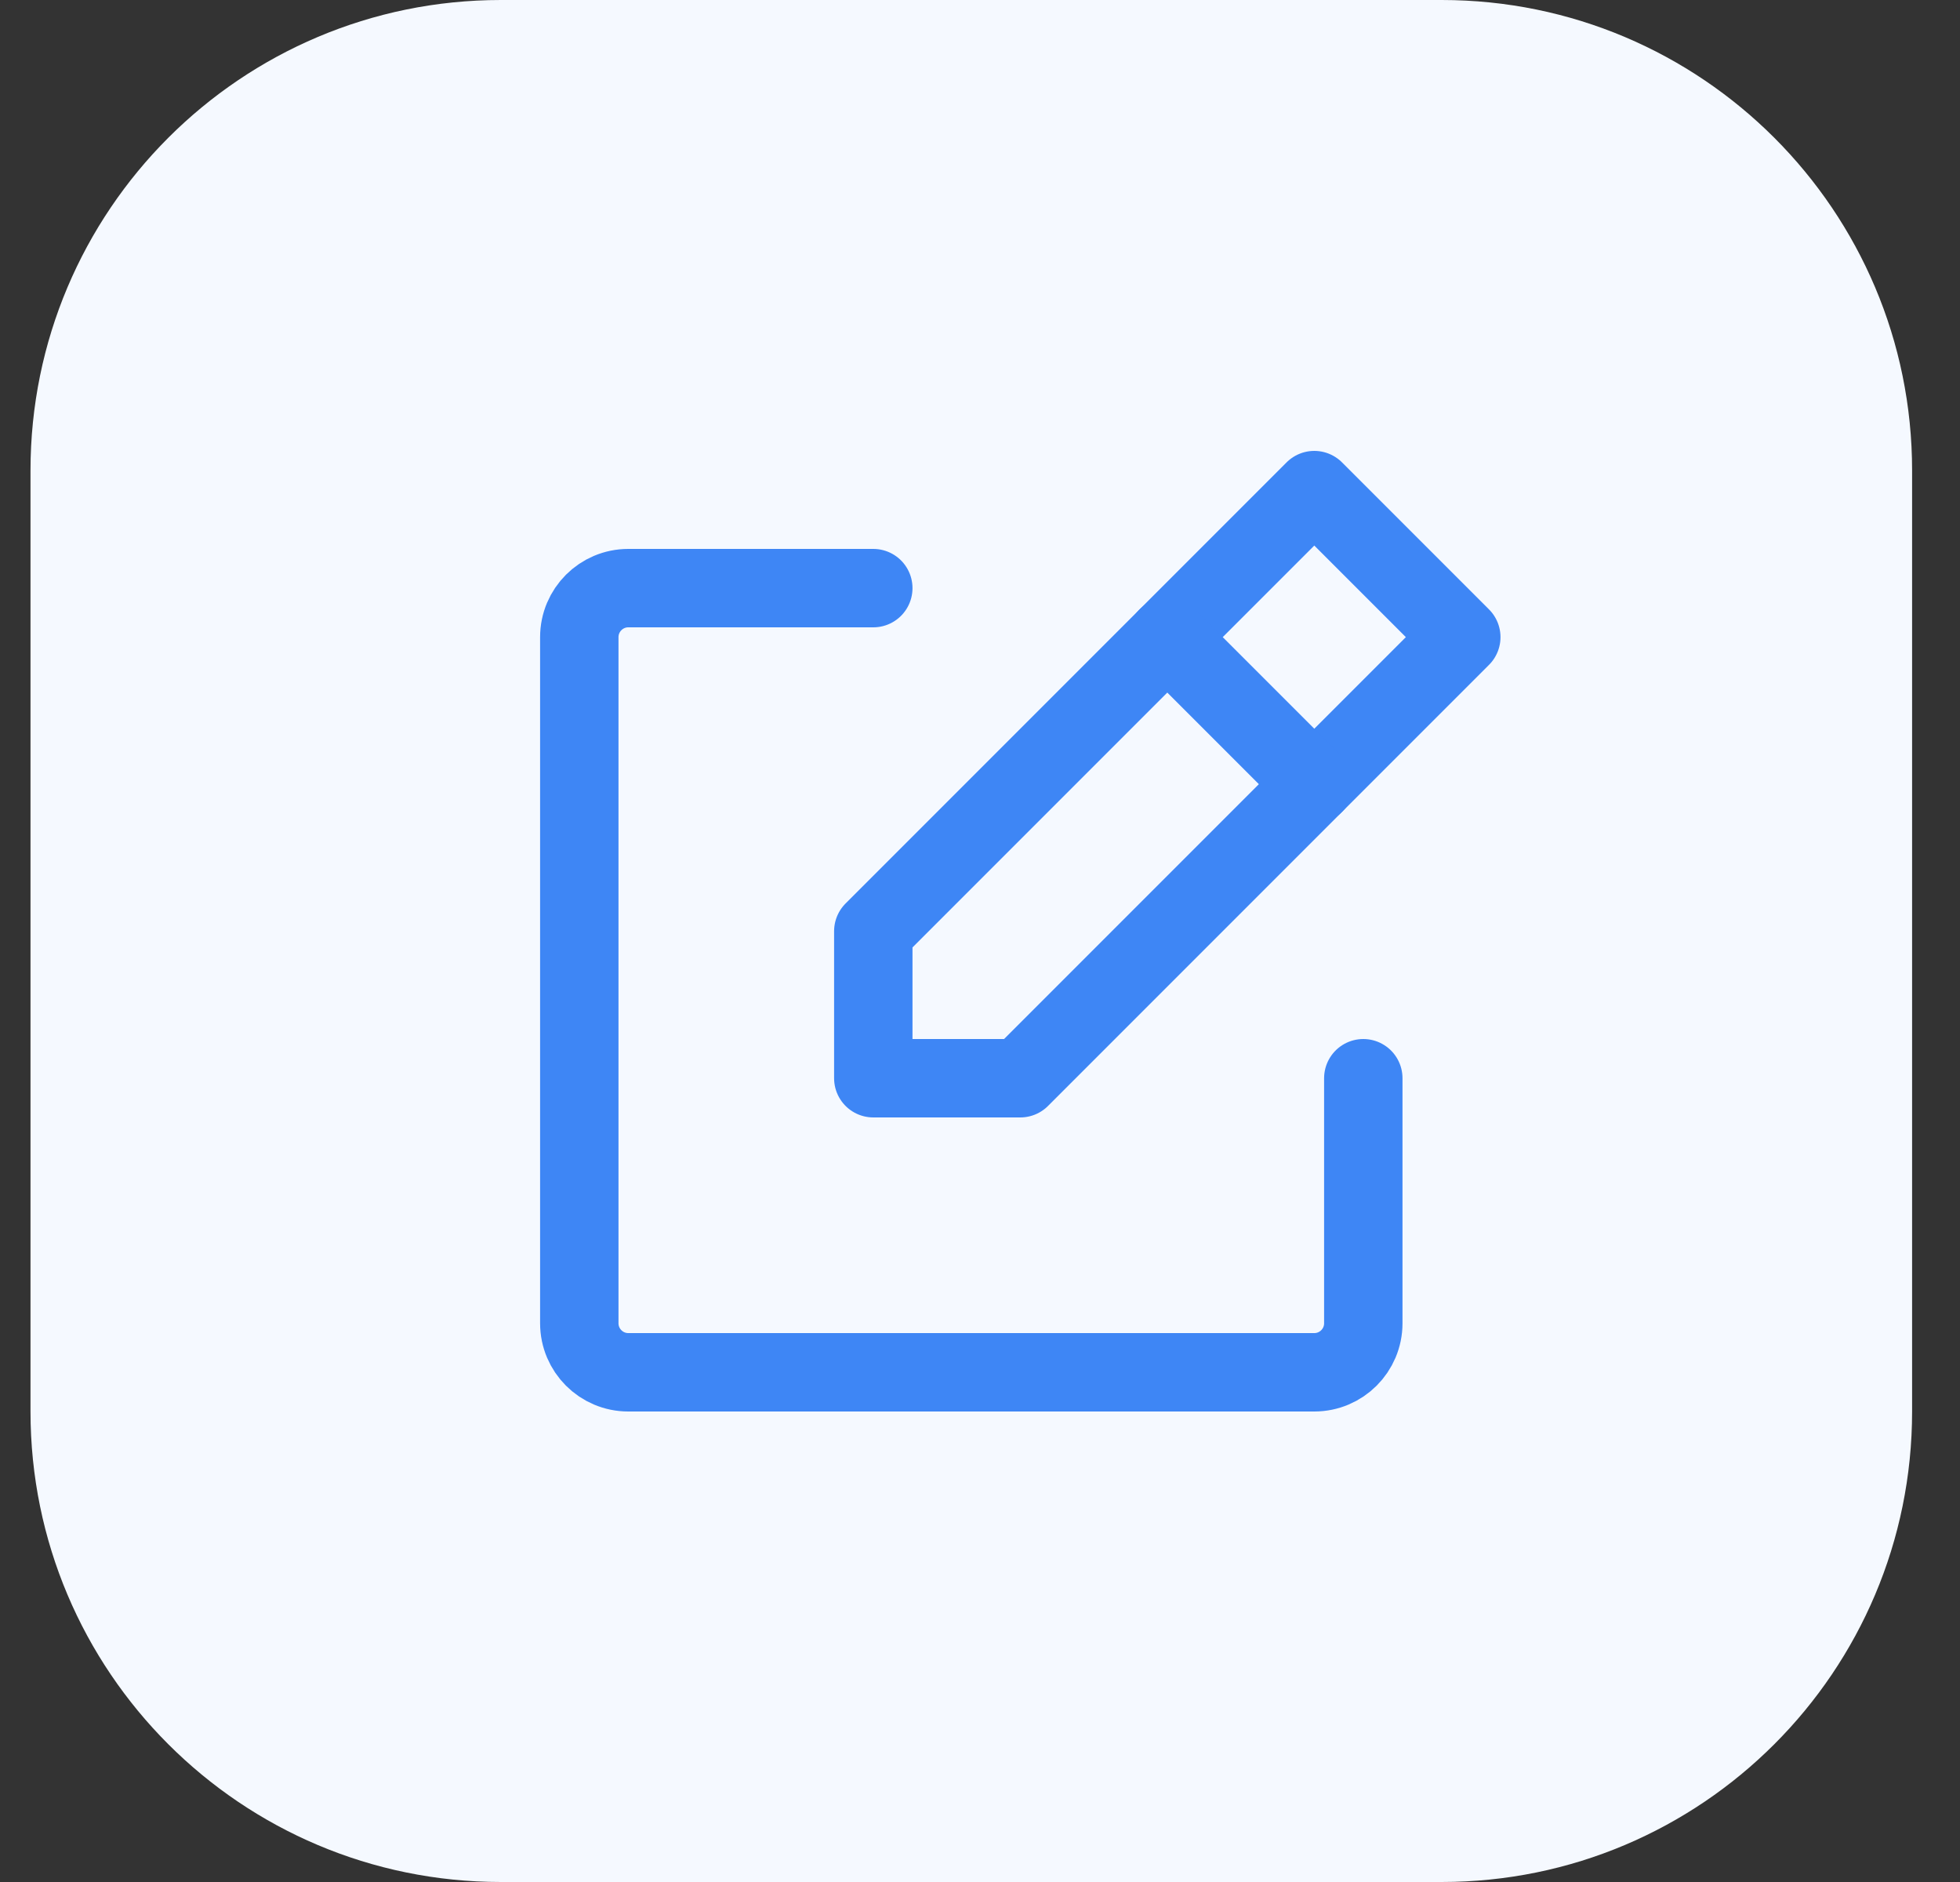 <svg width="25" height="24" viewBox="0 0 25 24" fill="none" xmlns="http://www.w3.org/2000/svg">
<rect x="0" y="0" width="25" height="24" fill="#333333" stroke="none"/>
<path d="M0.389 6C0.389 2.686 3.075 0 6.389 0H18.389C21.703 0 24.389 2.686 24.389 6V18C24.389 21.314 21.703 24 18.389 24H6.389C3.075 24 0.389 21.314 0.389 18V6Z" fill="#F5F9FF"/>
<g clip-path="url(#clip0_2387_8488)">
<path d="M17.389 13.75V16.875C17.389 17.22 17.109 17.5 16.764 17.5H8.014C7.669 17.5 7.389 17.22 7.389 16.875V8.125C7.389 7.78 7.669 7.5 8.014 7.5H11.139" stroke="#3E86F5" stroke-linecap="round" stroke-linejoin="round"/>
<path d="M11.139 13.75H13.014L18.639 8.125L16.764 6.25L11.139 11.875V13.75Z" stroke="#3E86F5" stroke-linecap="round" stroke-linejoin="round"/>
<path d="M14.889 8.125L16.764 10" stroke="#3E86F5" stroke-linecap="round" stroke-linejoin="round"/>
</g>
<defs>
<clipPath id="clip0_2387_8488">
<rect x="4.889" y="5" width="15" height="15" rx="4" fill="white"/>
</clipPath>
</defs>
</svg>
